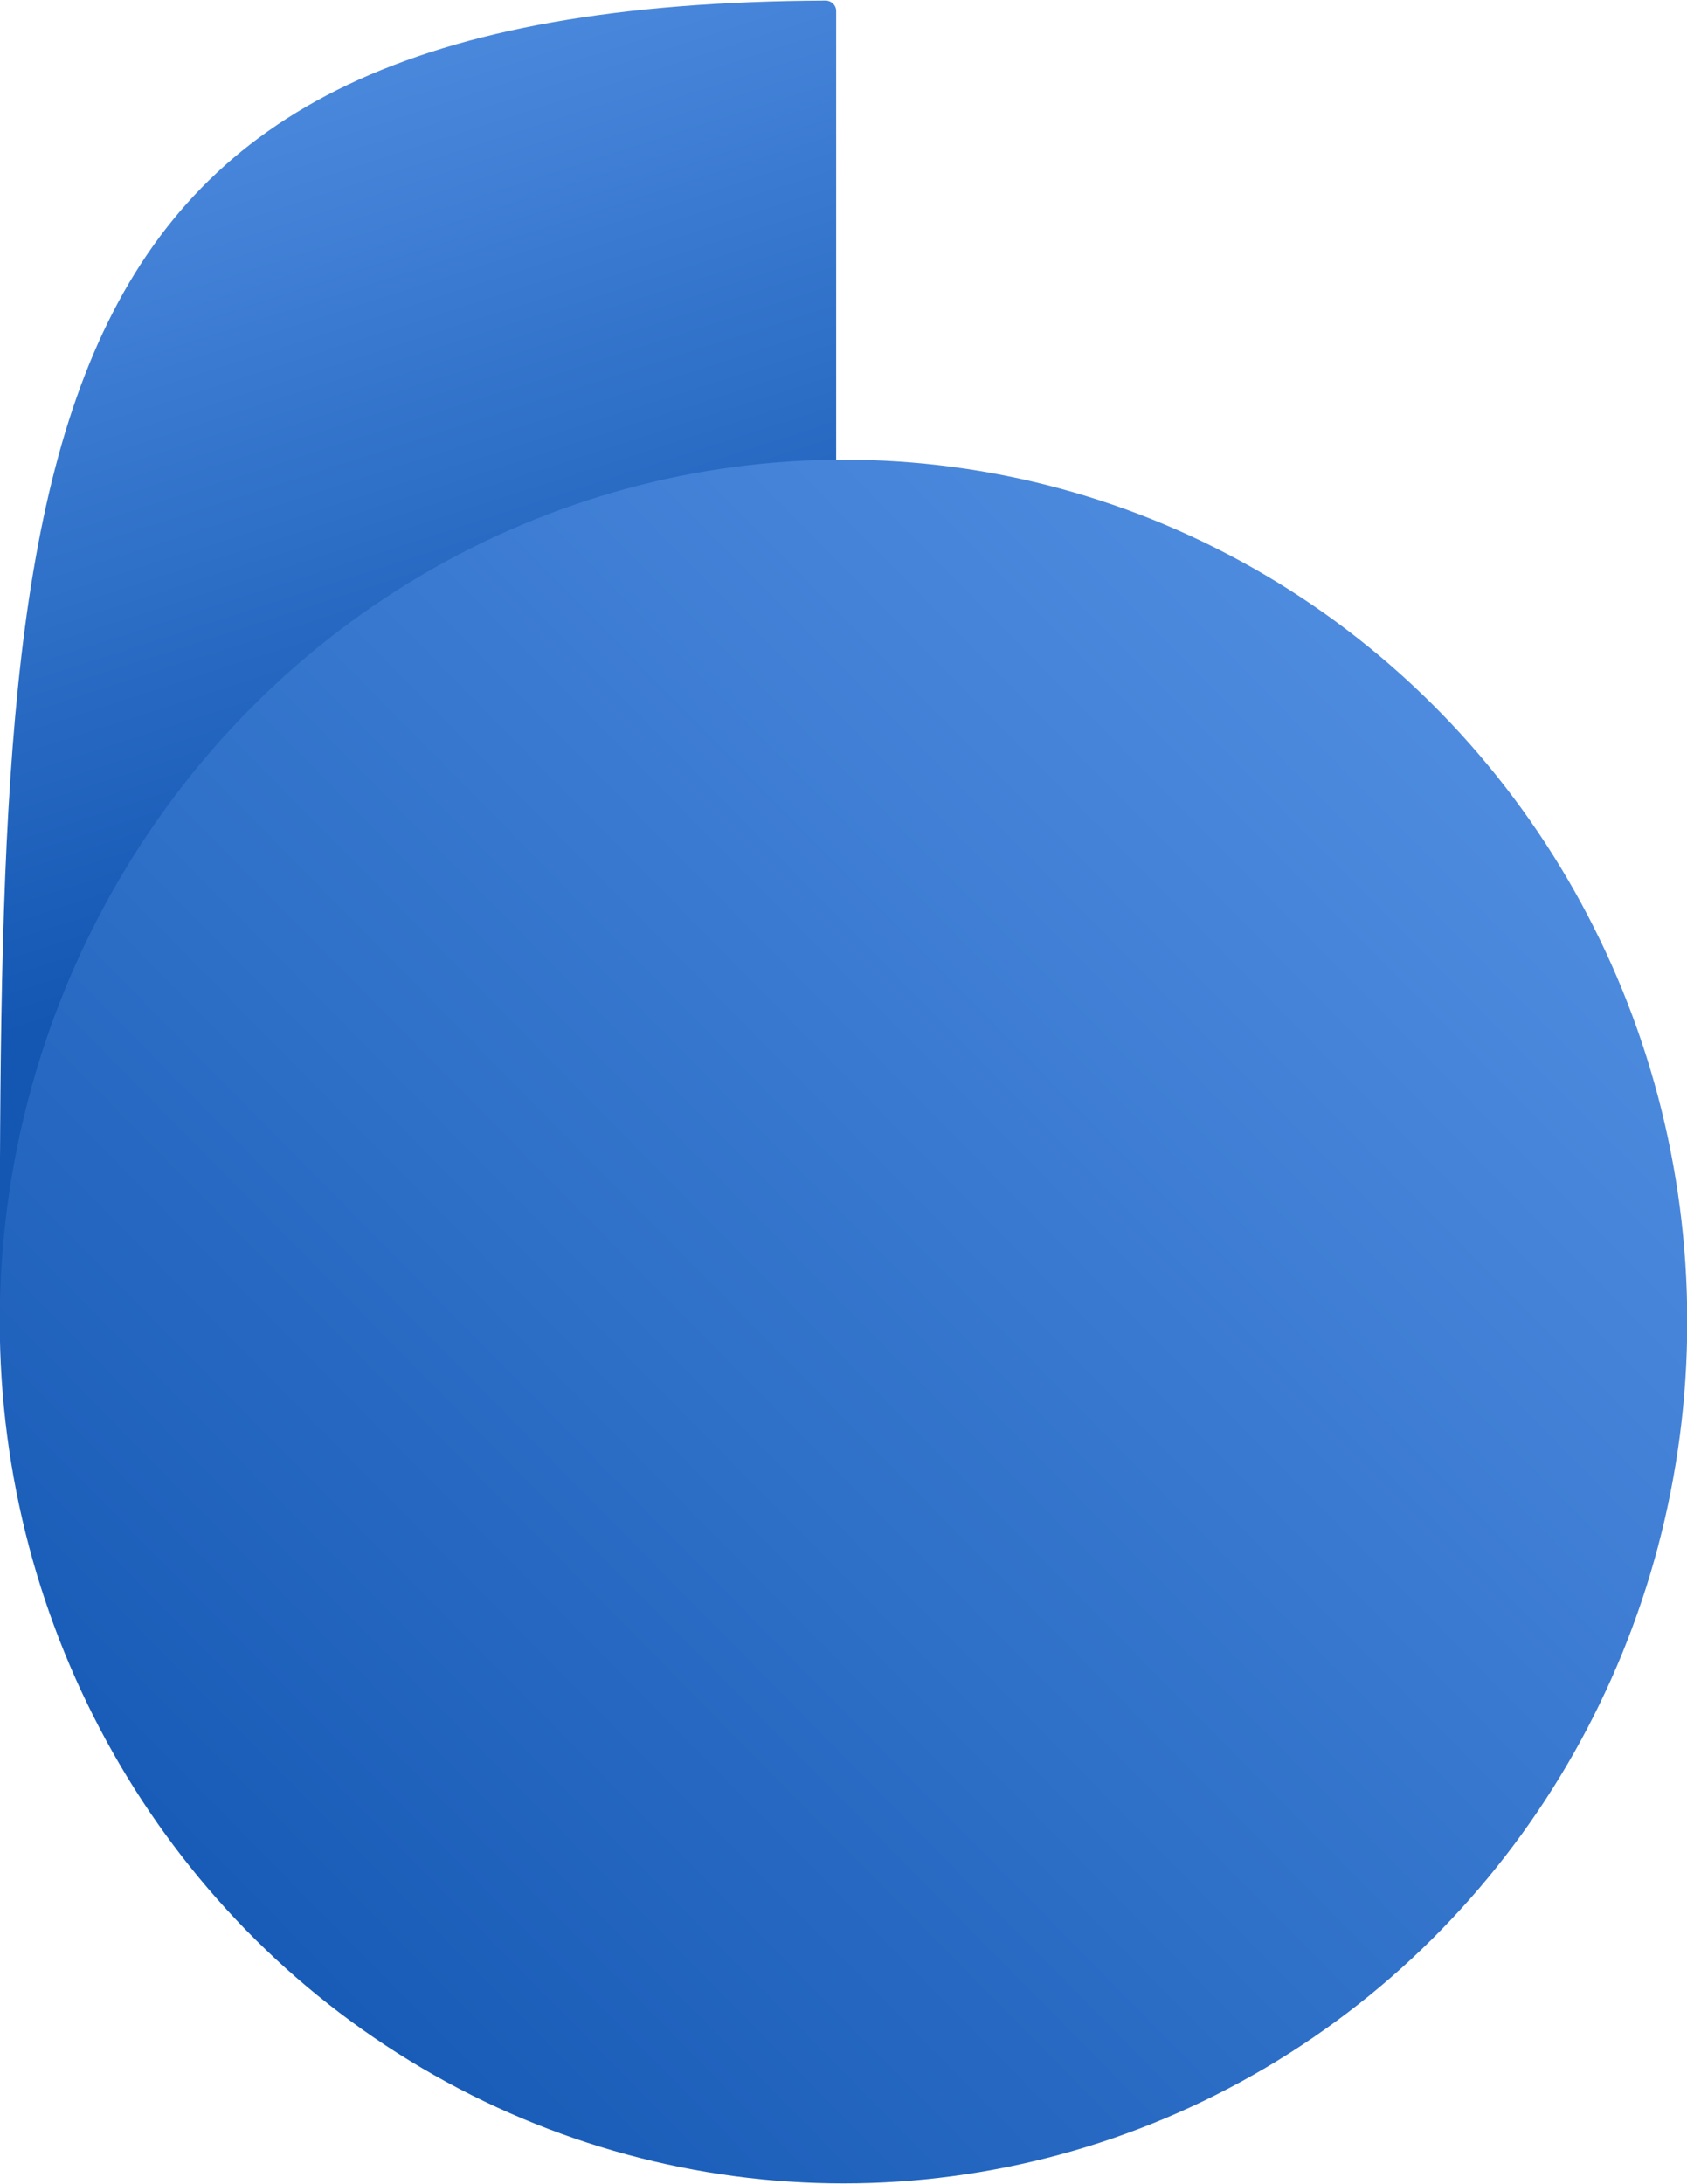 <svg width="248" height="321" viewBox="0 0 248 321" fill="none" xmlns="http://www.w3.org/2000/svg">
<g clip-path="url(#clip0_151_326)">
<path d="M-0.036 195.344C-0.036 64.57 -0.036 0.627 121.358 0.085C122.199 0.081 122.922 0.763 122.922 1.603V71.461C122.922 72.301 122.232 72.982 121.392 72.991C53.336 73.763 0.877 125.999 -0.036 195.344Z" fill="url(#paint0_linear_151_326)"/>
<ellipse cx="124" cy="194.243" rx="124.037" ry="126.676" fill="url(#paint1_linear_151_326)"/>
</g>
<defs>
<linearGradient id="paint0_linear_151_326" x1="36.692" y1="-5.134" x2="79.381" y2="127.35" gradientUnits="userSpaceOnUse">
<stop stop-color="#5390E3"/>
<stop offset="1" stop-color="#1357B3"/>
</linearGradient>
<linearGradient id="paint1_linear_151_326" x1="230.317" y1="90.599" x2="18.107" y2="299.999" gradientUnits="userSpaceOnUse">
<stop stop-color="#5390E3"/>
<stop offset="1" stop-color="#1357B3"/>
</linearGradient>
<clipPath id="clip0_151_326">
<rect width="248" height="321" fill="white"/>
</clipPath>
</defs>
</svg>
